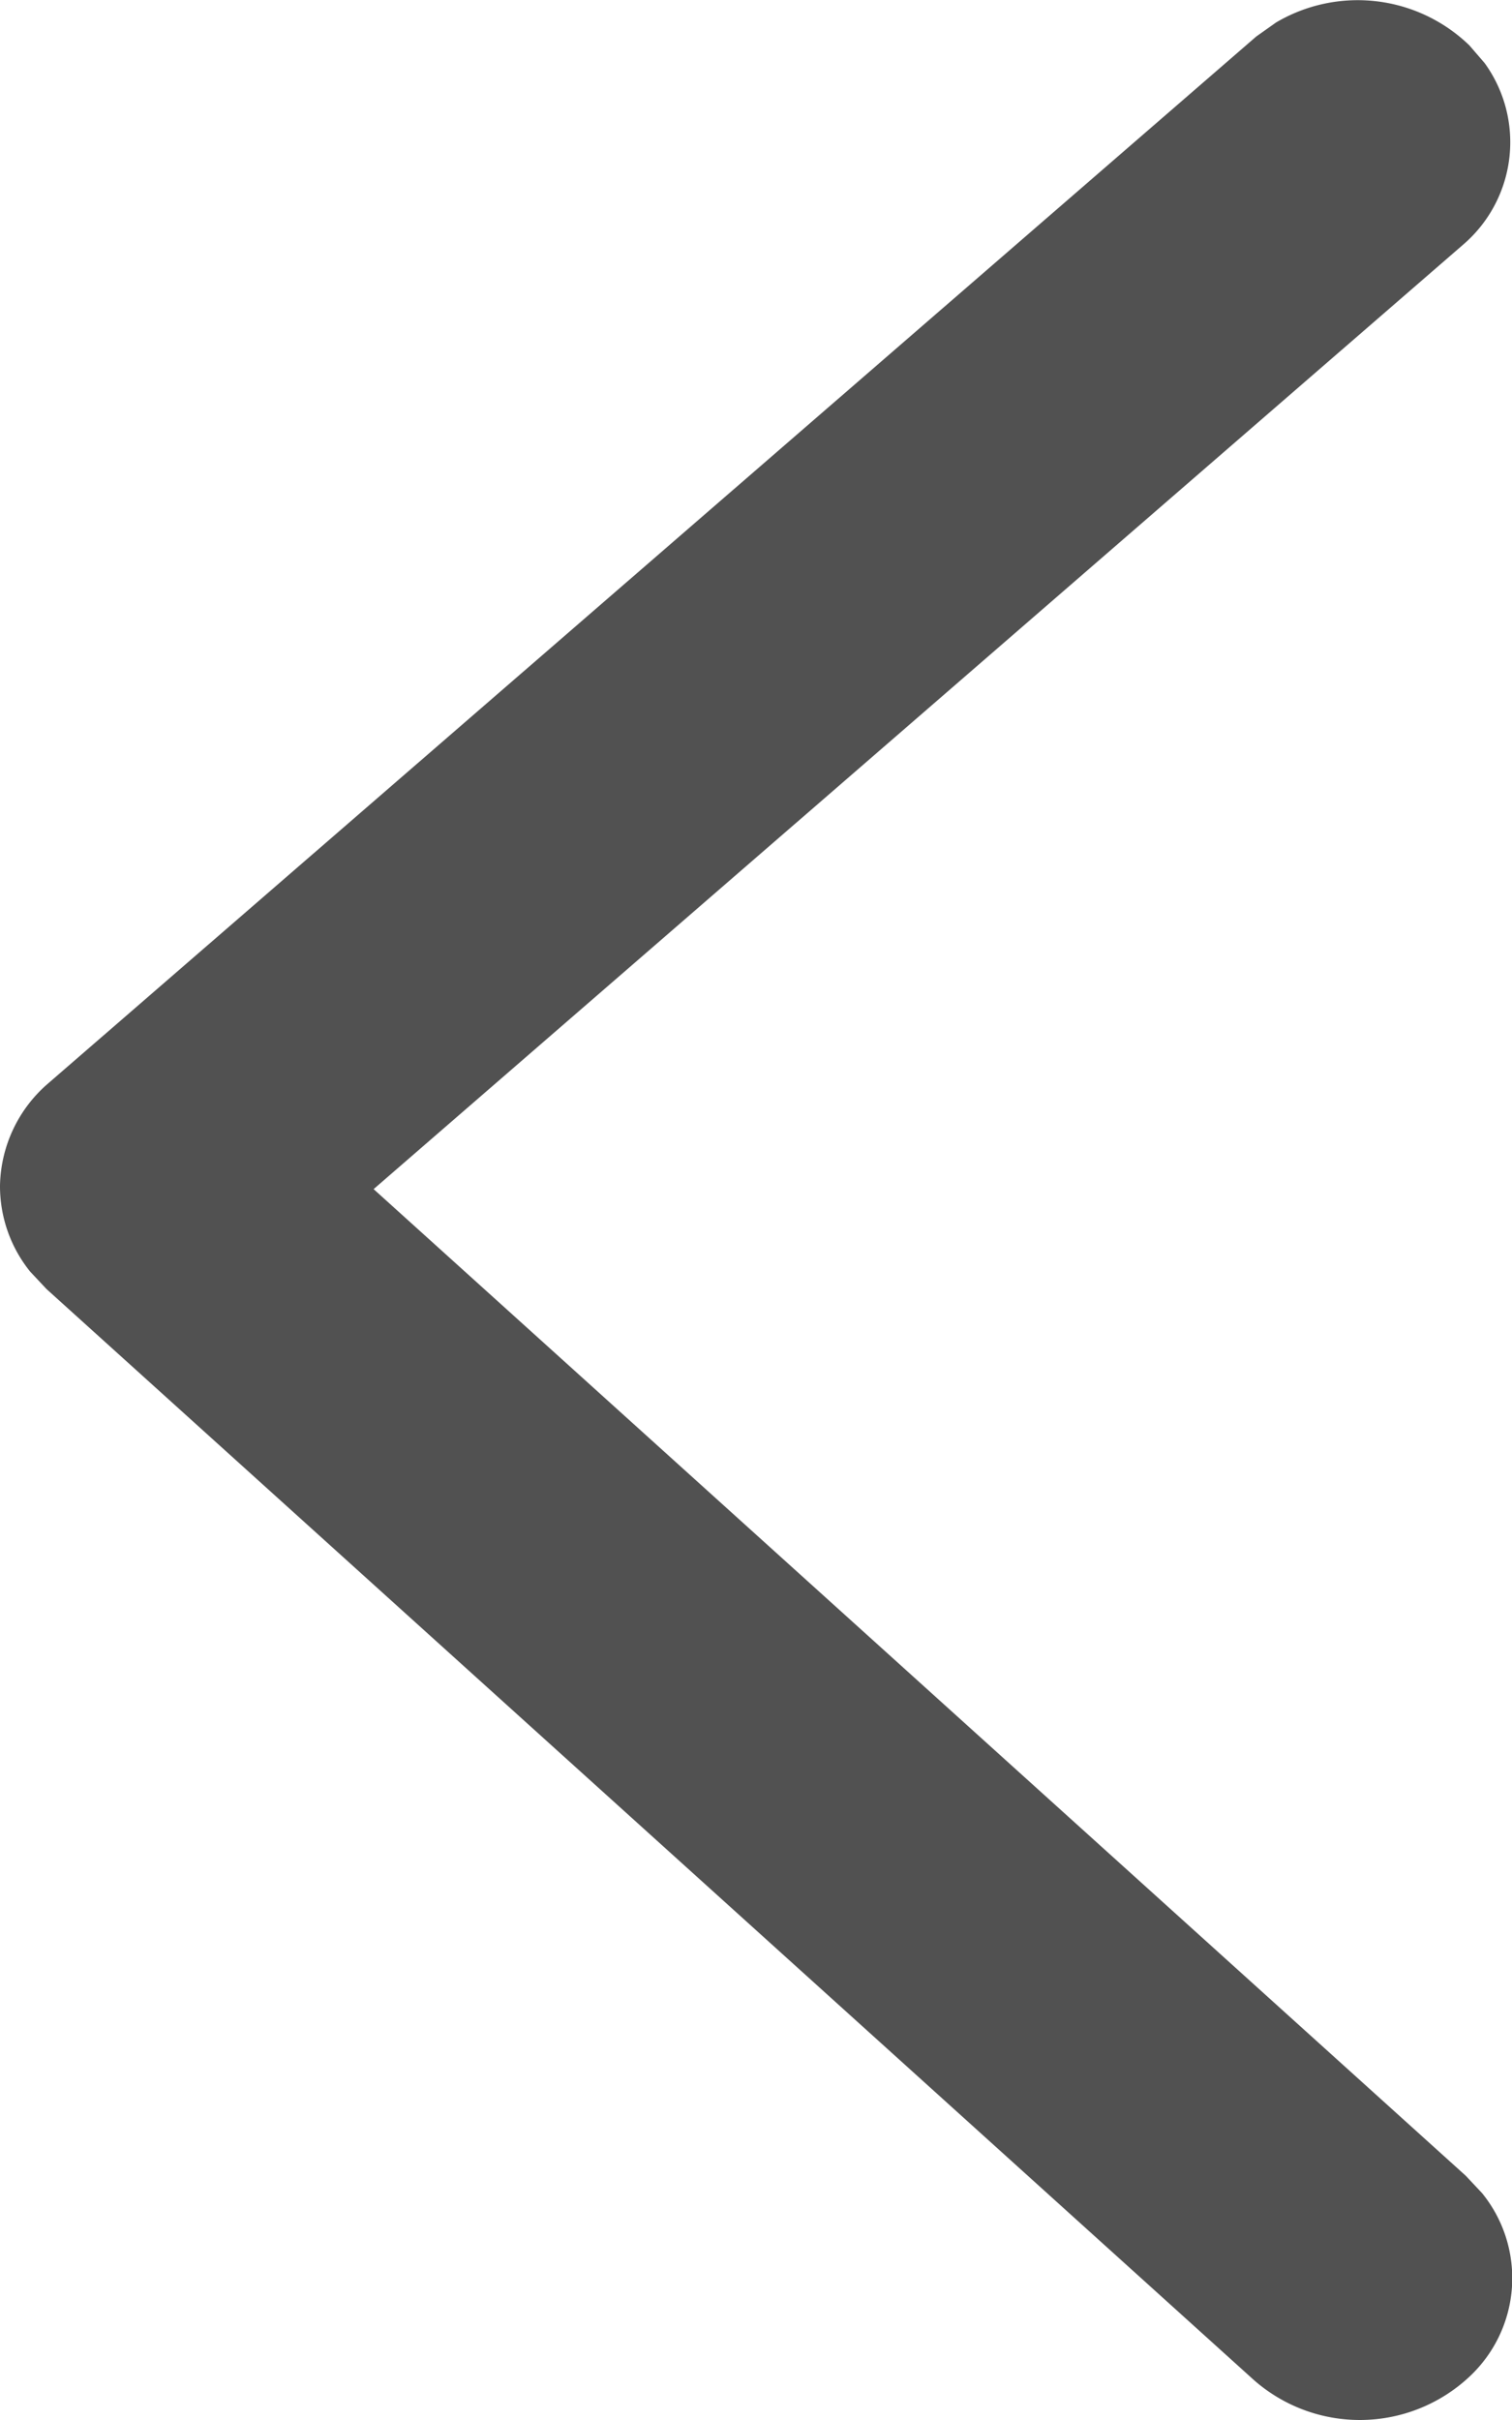 <svg xmlns="http://www.w3.org/2000/svg" width="10" height="16" viewBox="0 0 10 16">
  <path id="return" d="M-8.817,7.16a.913.913,0,0,0-.322.679.9.9,0,0,0,.2.569l.108.115,7.984,7.212a1.061,1.061,0,0,0,1.425-.02A.891.891,0,0,0,.663,14.5l-.108-.115L-6.668,7.862.543,1.613A.892.892,0,0,0,.68.417L.579.3A1.062,1.062,0,0,0-.7.149l-.13.092Z" transform="translate(9.139)" fill="#515151"/>
</svg>
